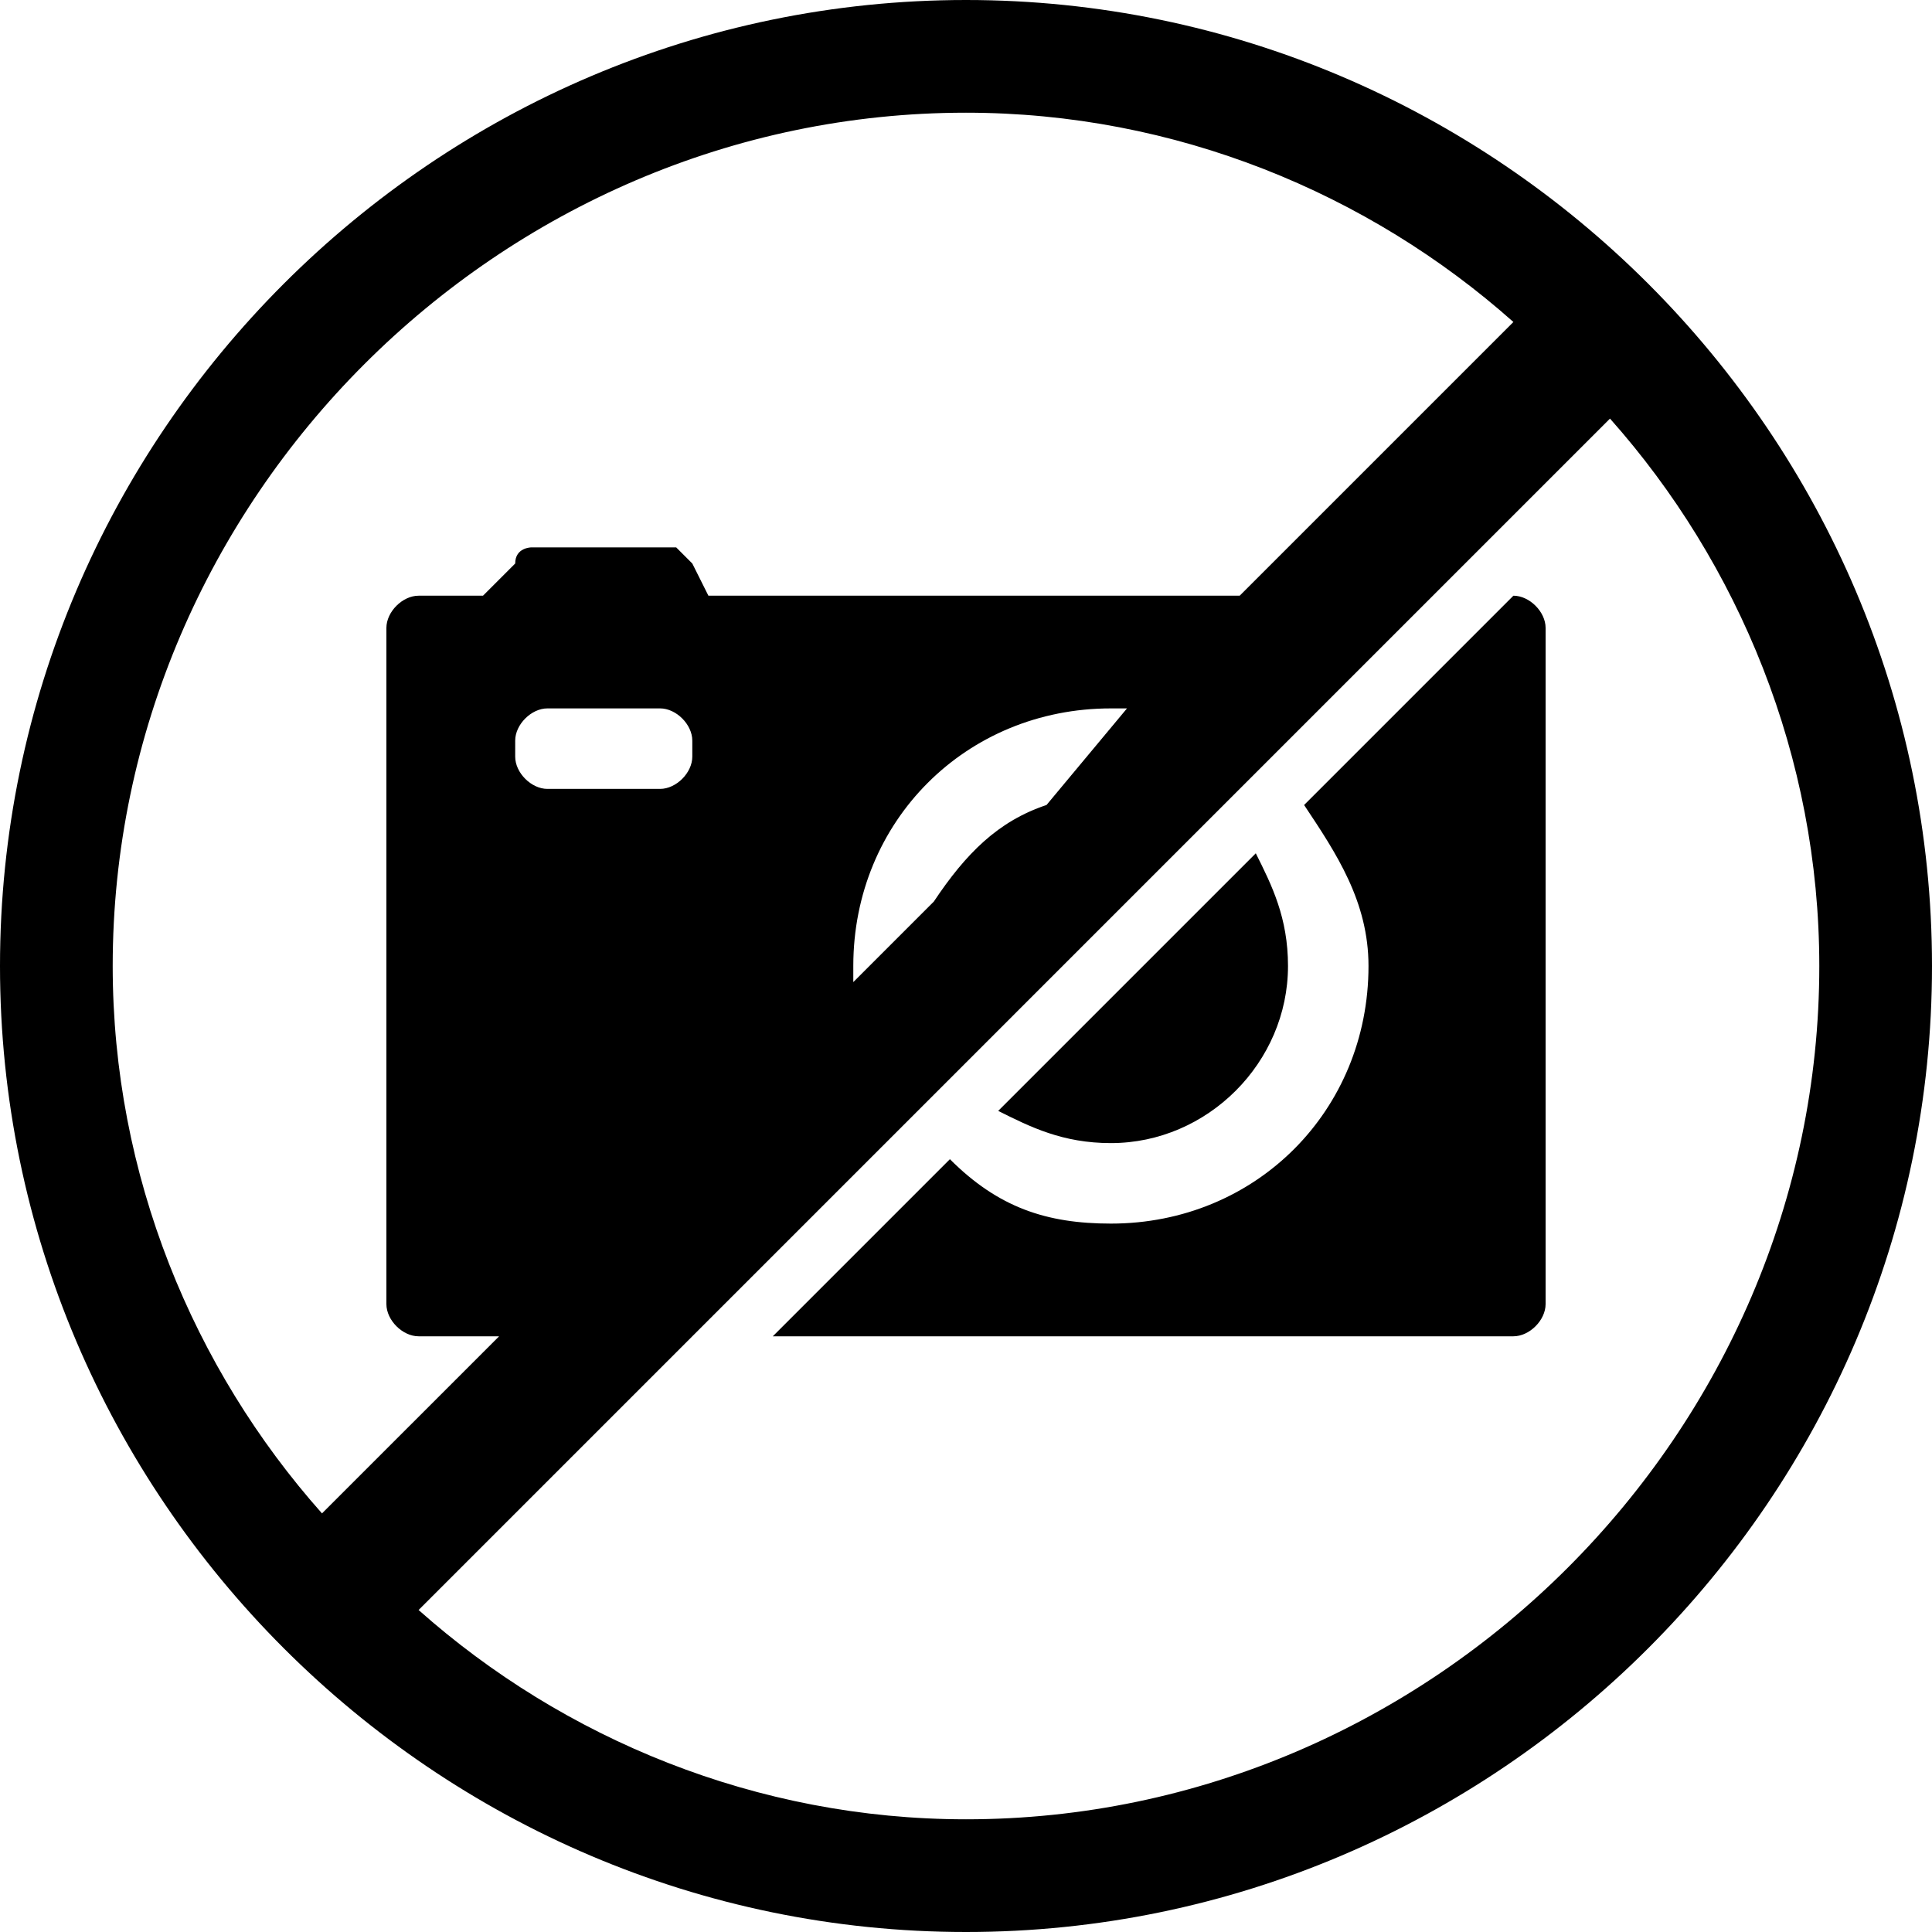 <?xml version="1.0" encoding="utf-8"?>
<!-- Generator: Adobe Illustrator 18.1.1, SVG Export Plug-In . SVG Version: 6.00 Build 0)  -->
<svg version="1.1" id="Layer_1" xmlns="http://www.w3.org/2000/svg" xmlns:xlink="http://www.w3.org/1999/xlink" x="0px" y="0px"
	 viewBox="0 0 12 12" enable-background="new 0 0 12 12" xml:space="preserve">
<path d="M8,6c0-0.3-0.1-0.5-0.2-0.7L6.2,6.9C6.4,7,6.6,7.1,6.9,7.1C7.5,7.1,8,6.6,8,6z"/>
<path d="M9.4,3.7L9.4,3.7L8.1,5c0.2,0.3,0.4,0.6,0.4,1c0,0.9-0.7,1.6-1.6,1.6c-0.4,0-0.7-0.1-1-0.4L4.8,8.3h4.6
	c0.1,0,0.2-0.1,0.2-0.2V3.9C9.6,3.8,9.5,3.7,9.4,3.7z"/>
<path d="M6,0C2.7,0,0,2.7,0,6c0,3.3,2.7,6,6,6c3.3,0,6-2.7,6-6C12,2.7,9.3,0,6,0z M0.7,6c0-2.9,2.4-5.3,5.3-5.3
	c1.3,0,2.5,0.5,3.4,1.3L7.7,3.7H5H4.6H4.4L4.3,3.5c0,0-0.1-0.1-0.1-0.1H3.3c0,0-0.1,0-0.1,0.1L3,3.7H2.9H2.7H2.6
	c-0.1,0-0.2,0.1-0.2,0.2v4.2c0,0.1,0.1,0.2,0.2,0.2h0.5L2,9.4C1.2,8.5,0.7,7.3,0.7,6z M7,4.4L6.5,5C6.2,5.1,6,5.3,5.8,5.6L5.3,6.1
	c0,0,0-0.1,0-0.1c0-0.9,0.7-1.6,1.6-1.6C6.9,4.4,7,4.4,7,4.4z M4.3,4.6v0.1c0,0.1-0.1,0.2-0.2,0.2H3.4c-0.1,0-0.2-0.1-0.2-0.2V4.6
	c0-0.1,0.1-0.2,0.2-0.2h0.7C4.2,4.4,4.3,4.5,4.3,4.6z M6,11.3c-1.3,0-2.5-0.5-3.4-1.3L10,2.6c0.8,0.9,1.3,2.1,1.3,3.4
	C11.3,8.9,8.9,11.3,6,11.3z"/>
<g>
</g>
<g>
</g>
<g>
</g>
<g>
</g>
<g>
</g>
<g>
</g>
<g>
</g>
<g>
</g>
<g>
</g>
<g>
</g>
<g>
</g>
<g>
</g>
<g>
</g>
<g>
</g>
<g>
</g>
</svg>
